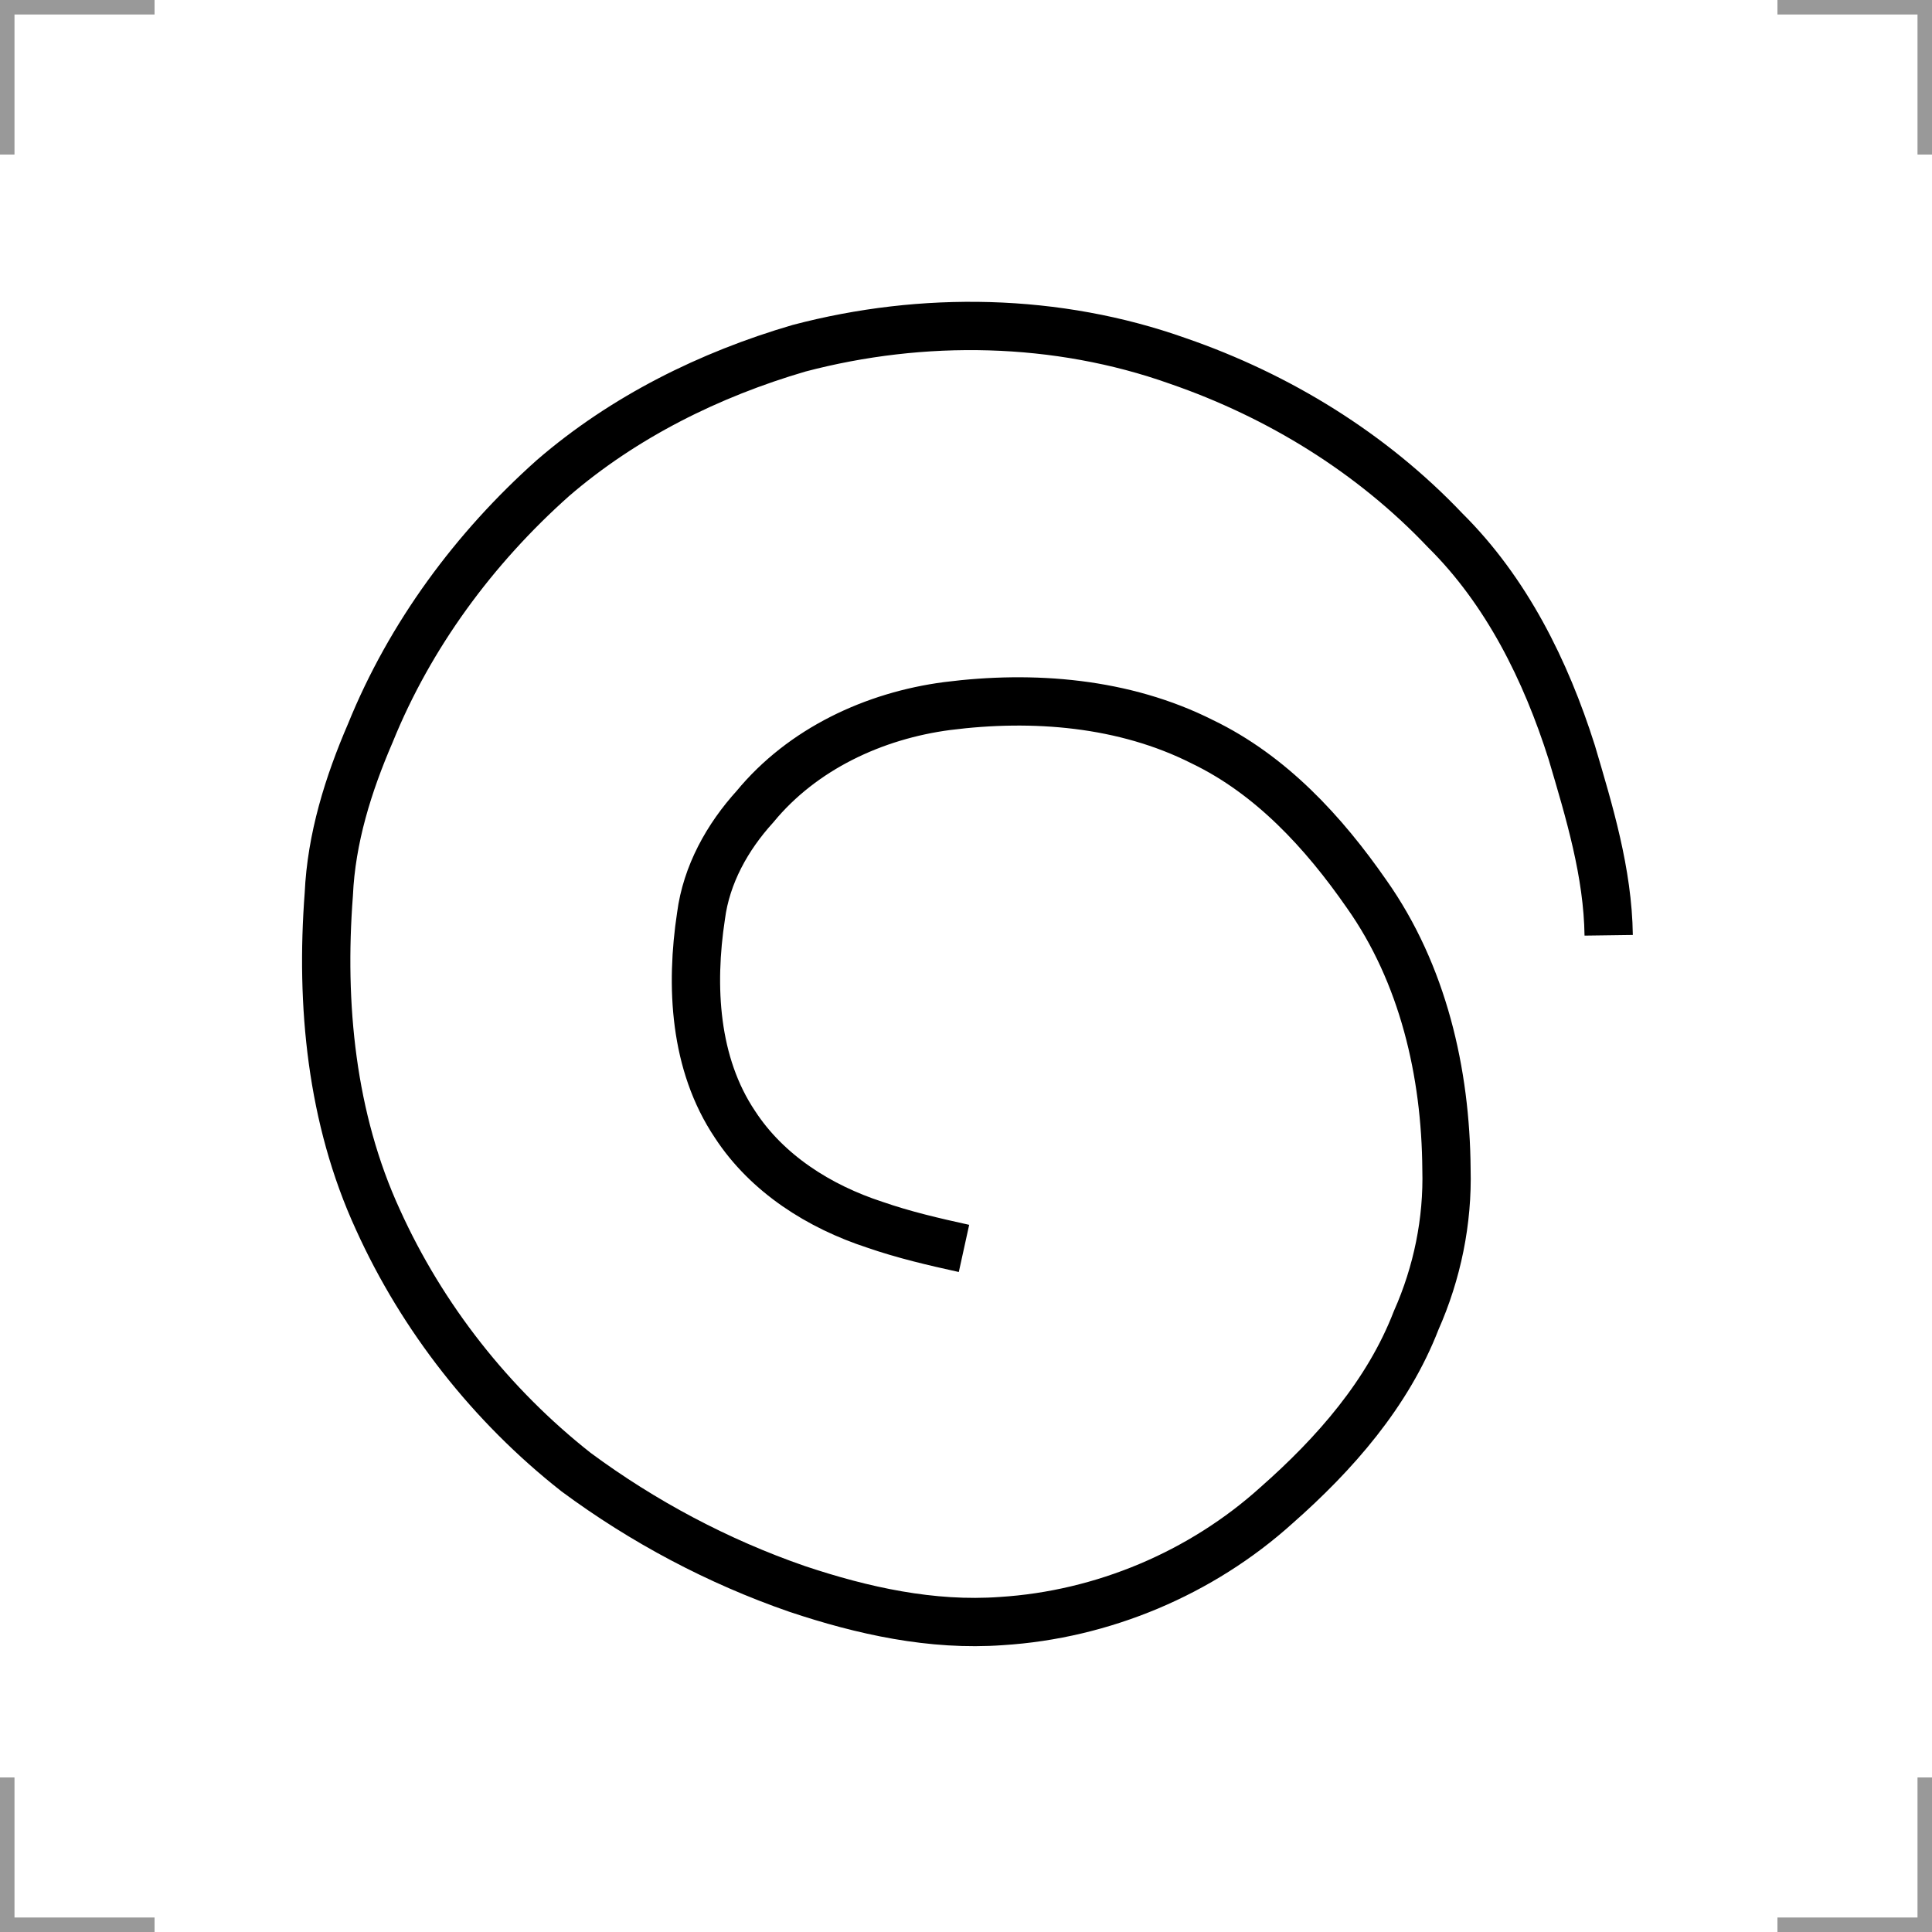 <?xml version="1.0" encoding="UTF-8"?>
<svg width="200" height="200" version="1.1" xmlns="http://www.w3.org/2000/svg">
 <g fill="none" stroke="#999" stroke-width="3">
  <path d="m0 16v-16h16"/>
  <path d="m200 16v-16h-16"/>
  <path d="m0 184v16h16"/>
  <path d="m200 184v16h-16"/>
 </g>
 <path d="m166.53 96.822c-0.088-6.488-2.001-12.774-3.826-18.945-2.683-8.46-6.743-16.681-13.111-22.987-7.598-8.008-17.237-13.929-27.649-17.52-12.528-4.46-26.412-4.695-39.226-1.32-9.26 2.706-18.143 7.113-25.473 13.437-8.145 7.257-14.798 16.26-18.906 26.394-2.288 5.3-4.041 10.901-4.302 16.704-0.87 11.394 0.263 23.19 5.082 33.668 4.608 10.18 11.732 19.224 20.507 26.134 6.958 5.149 14.709 9.266 22.892 12.098 6.788 2.272 13.939 3.848 21.137 3.327 10.488-0.656 20.696-4.949 28.498-11.993 6.027-5.308 11.517-11.553 14.449-19.134 2.18-4.913 3.283-10.278 3.136-15.656-0.073-9.996-2.43-20.229-8.27-28.486-4.431-6.383-9.899-12.336-17.001-15.755-8.096-4.086-17.521-4.833-26.412-3.698-7.569 0.99-14.986 4.442-19.894 10.407-2.872 3.16-5.035 7.042-5.592 11.32-1.105 7.28-0.7 15.3 3.52 21.587 3.338 5.114 8.729 8.506 14.455 10.375 3.017 1.049 6.132 1.772 9.248 2.457" fill="none" stroke="#000" stroke-width="5"/>
</svg>
